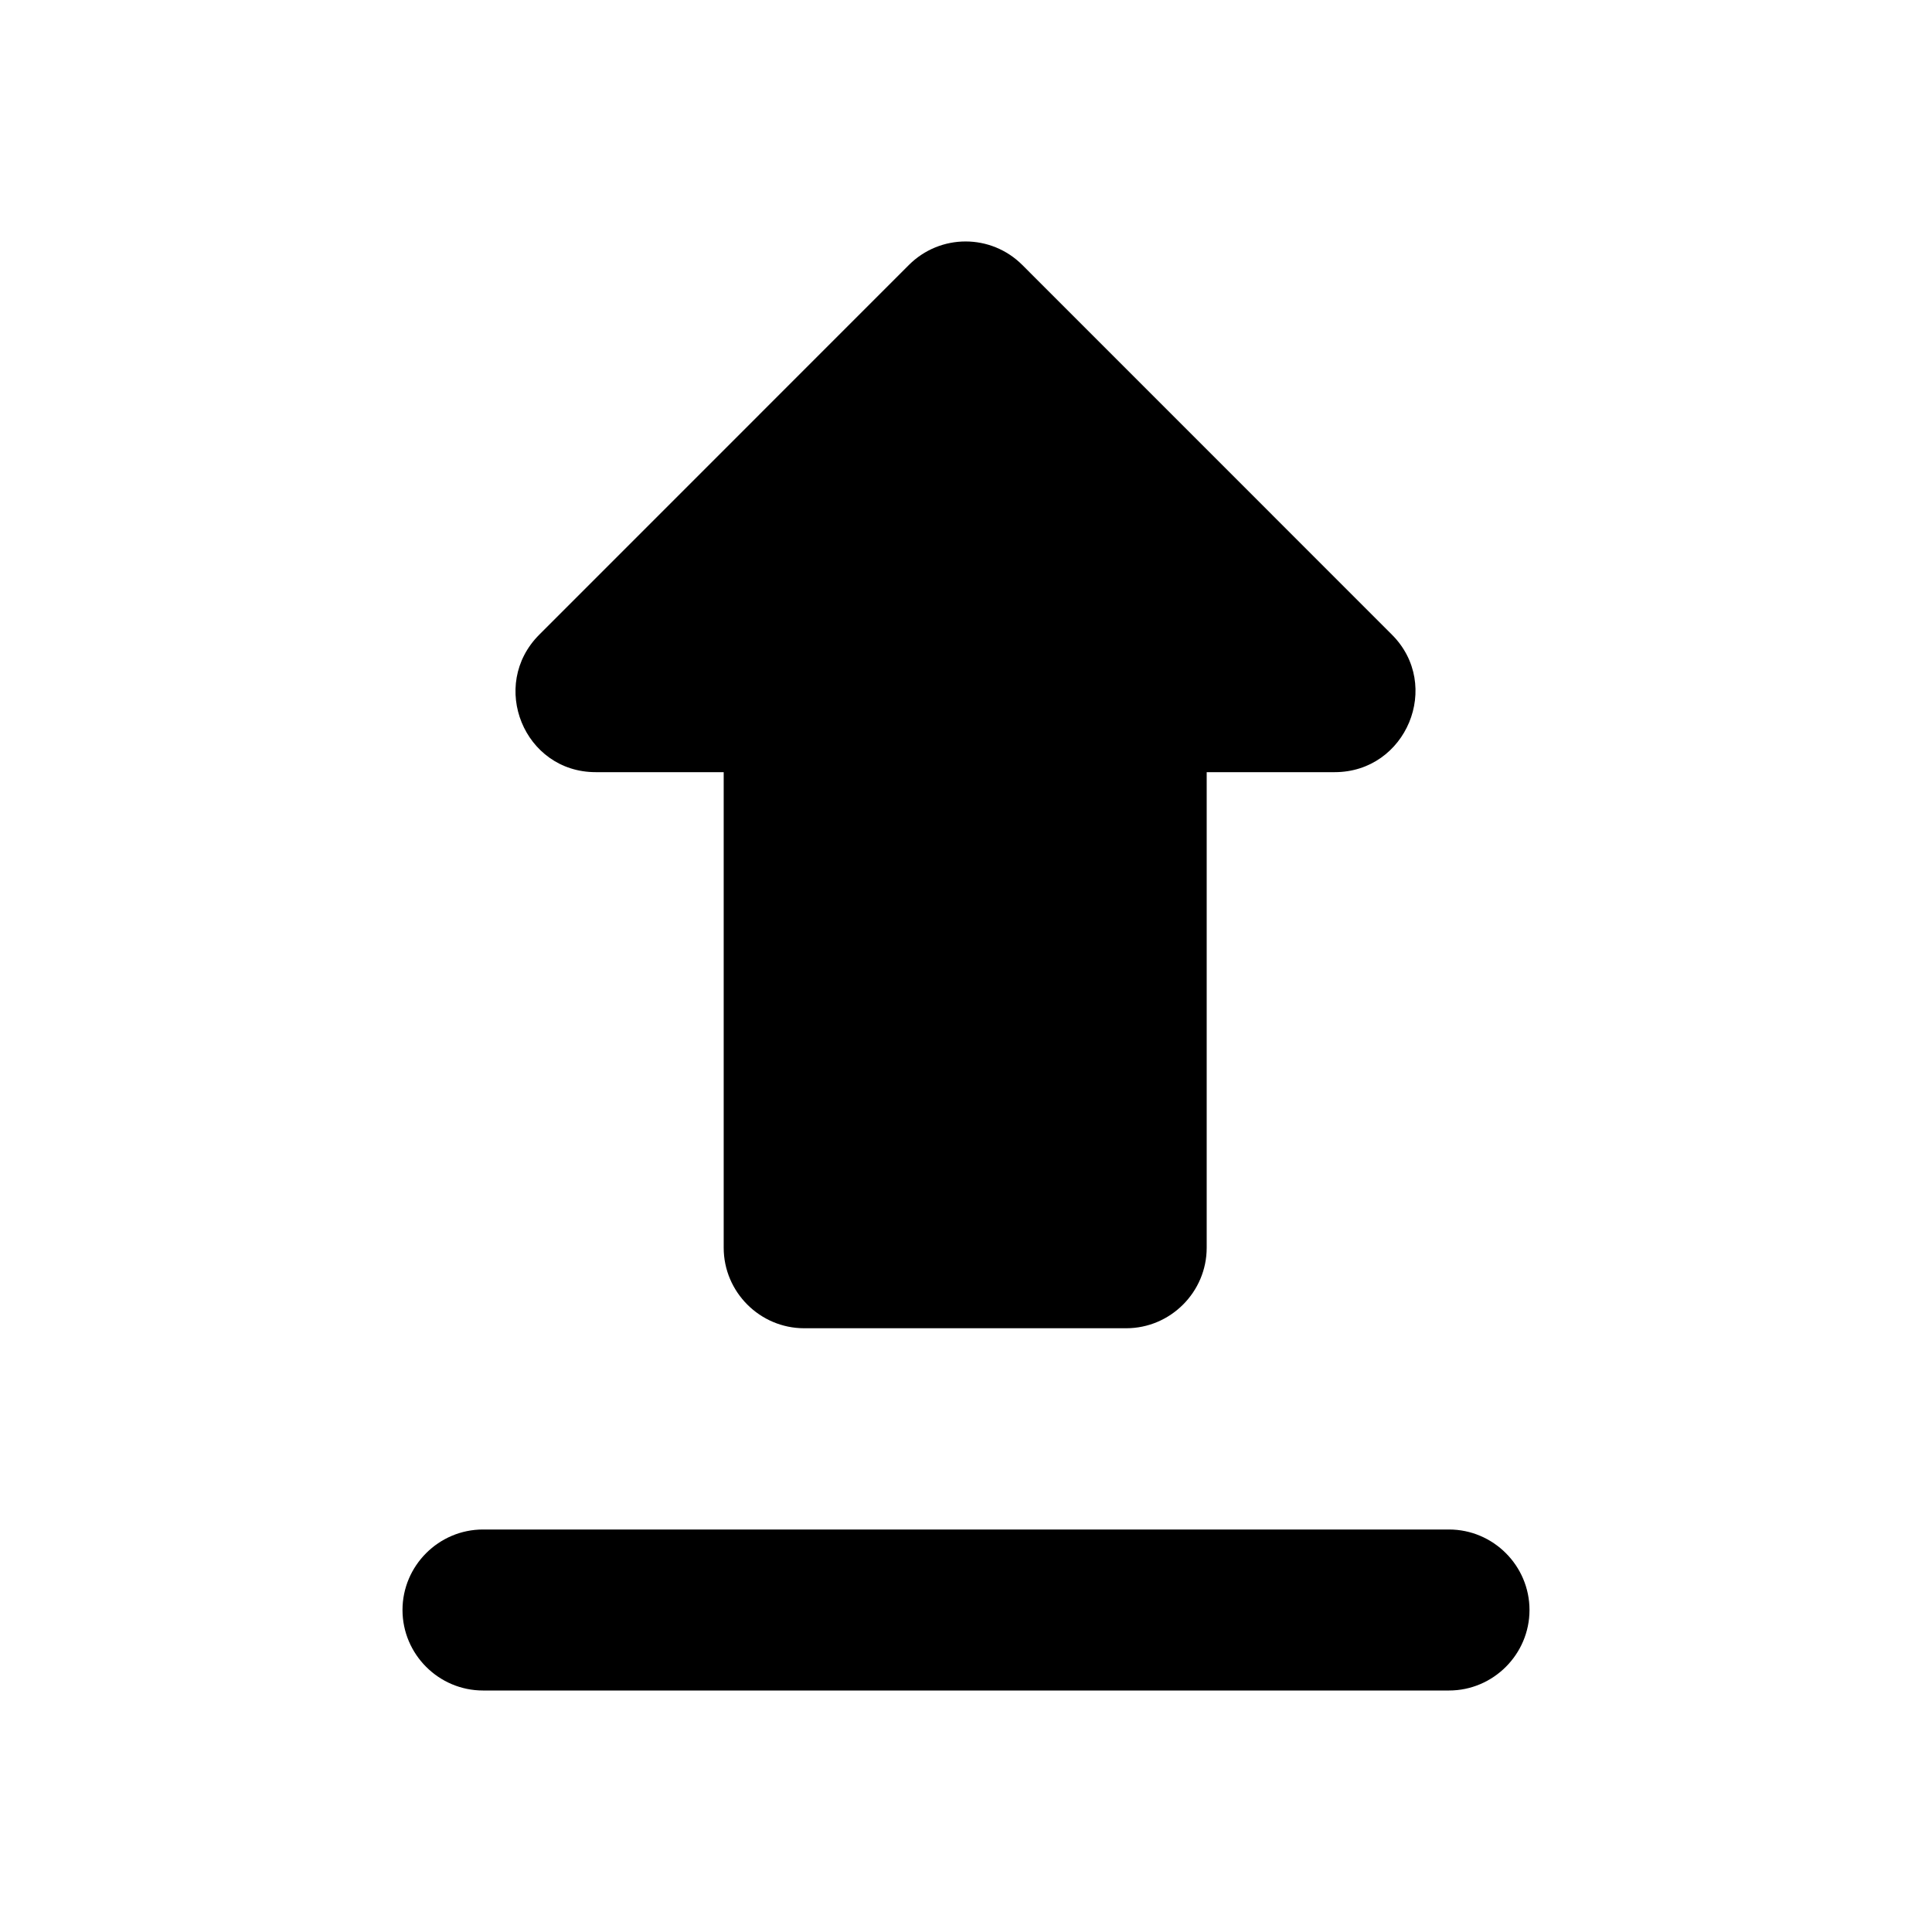 <svg width="24" height="24" viewBox="0 0 24 24" fill="none" xmlns="http://www.w3.org/2000/svg">
<path d="M7.4 9.592H8.99L8.99 15.5C8.99 16.05 9.44 16.5 9.99 16.5H13.99C14.54 16.5 14.99 16.05 14.99 15.5L14.99 9.592H16.58C17.47 9.592 17.92 8.512 17.29 7.883L12.7 3.292C12.31 2.902 11.68 2.902 11.29 3.292L6.7 7.883C6.07 8.512 6.51 9.592 7.4 9.592ZM5 20C5 20.55 5.45 21 6 21H18C18.55 21 19 20.55 19 20C19 19.45 18.55 19 18 19H6C5.45 19 5 19.45 5 20Z" fill="currentColor" />
</svg>
